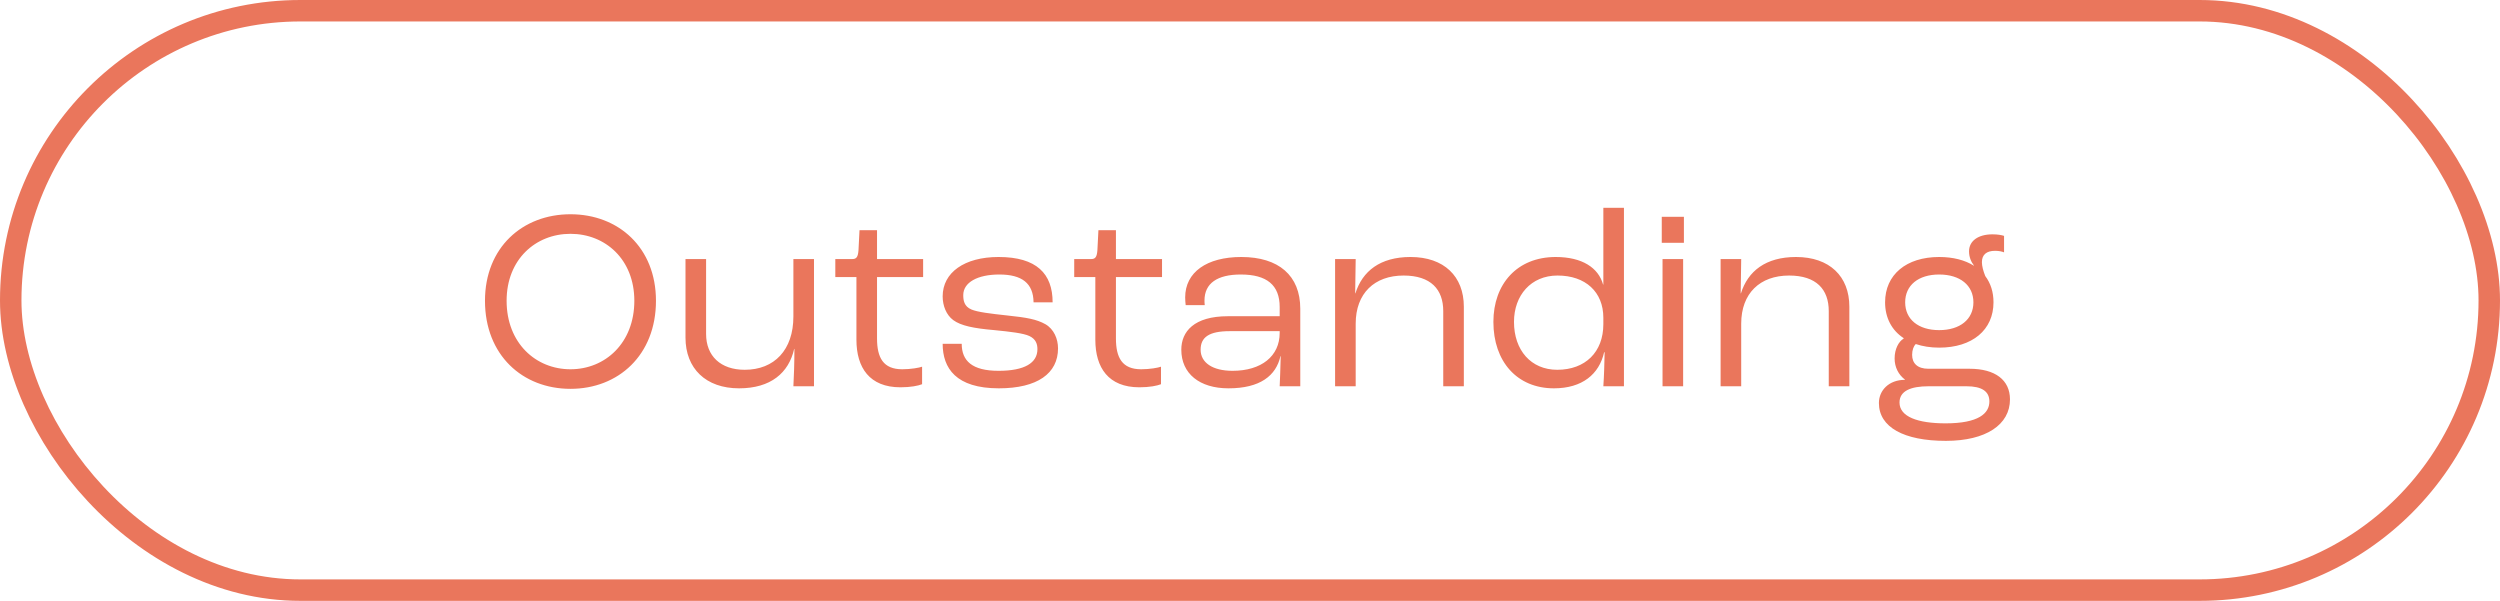 <svg width="233" height="56" viewBox="0 0 233 56" fill="none" xmlns="http://www.w3.org/2000/svg">
<path d="M53.168 36.24C48.704 36.24 45.2 33.096 45.2 28.032C45.2 23.064 48.704 19.968 53.168 19.968C57.632 19.968 61.136 23.064 61.136 28.032C61.136 33.096 57.632 36.24 53.168 36.24ZM53.168 34.416C56.408 34.416 59.12 31.968 59.12 28.032C59.12 24.168 56.408 21.792 53.168 21.792C49.928 21.792 47.216 24.168 47.216 28.032C47.216 31.968 49.928 34.416 53.168 34.416ZM68.88 36.192C65.784 36.192 63.888 34.344 63.888 31.464V24.144H65.808V31.128C65.808 33.168 67.152 34.464 69.408 34.464C72.168 34.464 73.944 32.616 73.944 29.496V24.144H75.864V36H73.944C73.992 35.208 74.04 33.72 74.04 32.52H74.016C73.512 34.752 71.832 36.192 68.88 36.192ZM83.923 36.096C81.043 36.096 79.819 34.272 79.819 31.656V25.824H77.851V24.144H79.435C79.819 24.144 79.963 23.952 80.011 23.328L80.107 21.456H81.739V24.144H86.035V25.824H81.739V31.536C81.739 33.336 82.315 34.416 84.091 34.416C84.907 34.416 85.675 34.272 85.939 34.176V35.808C85.579 35.952 84.883 36.096 83.923 36.096ZM93.088 36.192C89.104 36.192 87.856 34.32 87.856 32.04H89.632C89.632 33.624 90.592 34.56 93.064 34.56C95.512 34.56 96.688 33.816 96.688 32.544C96.688 32.064 96.544 31.608 95.944 31.32C95.392 31.056 94.144 30.912 92.68 30.768C90.736 30.6 89.56 30.36 88.84 29.832C88.192 29.352 87.856 28.488 87.856 27.624C87.856 25.392 89.896 23.952 93.064 23.952C96.616 23.952 98.104 25.512 98.104 28.176H96.328C96.304 26.4 95.248 25.584 93.136 25.584C91.096 25.584 89.776 26.328 89.776 27.504C89.776 27.984 89.848 28.56 90.544 28.848C91.12 29.088 92.296 29.232 93.856 29.4C95.704 29.592 96.616 29.76 97.432 30.216C98.224 30.672 98.608 31.584 98.608 32.472C98.608 34.8 96.688 36.192 93.088 36.192ZM106.189 36.096C103.309 36.096 102.085 34.272 102.085 31.656V25.824H100.117V24.144H101.701C102.085 24.144 102.229 23.952 102.277 23.328L102.373 21.456H104.005V24.144H108.301V25.824H104.005V31.536C104.005 33.336 104.581 34.416 106.357 34.416C107.173 34.416 107.941 34.272 108.205 34.176V35.808C107.845 35.952 107.149 36.096 106.189 36.096ZM114.49 36.192C111.802 36.192 110.098 34.824 110.098 32.592C110.098 30.912 111.274 29.472 114.442 29.472H119.266V28.608C119.266 26.568 118.066 25.584 115.642 25.584C113.458 25.584 112.258 26.4 112.258 28.008C112.258 28.08 112.258 28.248 112.282 28.44H110.506C110.482 28.272 110.458 27.936 110.458 27.72C110.458 25.368 112.474 23.952 115.69 23.952C119.17 23.952 121.186 25.68 121.186 28.776V36H119.266C119.29 35.448 119.338 34.344 119.362 33.192H119.338C118.93 35.016 117.442 36.192 114.49 36.192ZM114.874 34.56C117.562 34.56 119.266 33.192 119.266 31.032V30.864H114.61C112.666 30.864 111.898 31.44 111.898 32.592C111.898 33.792 113.002 34.56 114.874 34.56ZM124.43 36V24.144H126.35L126.302 27.336H126.326C126.974 25.272 128.63 23.952 131.462 23.952C134.582 23.952 136.43 25.752 136.43 28.584V36H134.51V28.992C134.51 26.976 133.358 25.68 130.814 25.68C128.102 25.68 126.35 27.336 126.35 30.168V36H124.43ZM144.824 36.192C141.392 36.192 139.184 33.696 139.184 30C139.184 26.472 141.392 23.952 144.992 23.952C147.464 23.952 148.976 24.96 149.408 26.52H149.432V19.368H151.352V36H149.432C149.504 34.944 149.528 33.888 149.552 32.832H149.504C149.048 34.872 147.464 36.192 144.824 36.192ZM145.136 34.464C147.752 34.464 149.432 32.808 149.432 30.216V29.616C149.432 27.216 147.776 25.68 145.16 25.68C142.688 25.68 141.104 27.528 141.104 30C141.104 32.64 142.688 34.464 145.136 34.464ZM154.876 22.632V20.208H156.94V22.632H154.876ZM154.948 36V24.144H156.868V36H154.948ZM160.36 36V24.144H162.28L162.232 27.336H162.256C162.904 25.272 164.56 23.952 167.392 23.952C170.512 23.952 172.36 25.752 172.36 28.584V36H170.44V28.992C170.44 26.976 169.288 25.68 166.744 25.68C164.032 25.68 162.28 27.336 162.28 30.168V36H160.36ZM183.562 34.368C185.962 34.368 187.33 35.424 187.33 37.224C187.33 39.576 185.098 41.088 181.354 41.088C177.442 41.088 175.114 39.816 175.114 37.56C175.114 36.384 176.05 35.4 177.538 35.4V35.376C176.938 34.92 176.578 34.224 176.578 33.408C176.578 32.52 176.962 31.824 177.418 31.56V31.512C176.314 30.792 175.69 29.616 175.69 28.176C175.69 25.608 177.658 23.952 180.73 23.952C182.026 23.952 183.13 24.24 183.97 24.768V24.744C183.706 24.408 183.514 23.952 183.514 23.424C183.514 22.464 184.354 21.84 185.698 21.84C186.202 21.84 186.562 21.912 186.778 21.984V23.52C186.61 23.448 186.322 23.376 185.938 23.376C185.146 23.376 184.714 23.736 184.714 24.432C184.714 24.792 184.834 25.248 185.026 25.728C185.53 26.4 185.794 27.216 185.794 28.176C185.794 30.744 183.826 32.4 180.73 32.4C179.914 32.4 179.194 32.28 178.546 32.064C178.354 32.256 178.21 32.616 178.21 33.072C178.21 33.864 178.714 34.368 179.722 34.368H183.562ZM180.73 25.584C178.786 25.584 177.562 26.592 177.562 28.176C177.562 29.76 178.786 30.768 180.73 30.768C182.674 30.768 183.922 29.76 183.922 28.176C183.922 26.592 182.674 25.584 180.73 25.584ZM181.33 39.456C184.378 39.456 185.41 38.544 185.41 37.416C185.41 36.48 184.714 36 183.274 36H179.746C178.09 36 177.034 36.432 177.034 37.512C177.034 38.832 178.714 39.456 181.33 39.456Z" fill="#EA765C"/>
<rect x="1" y="1" width="231" height="54" rx="27" stroke="#EA765C" stroke-width="2"/>
</svg>
